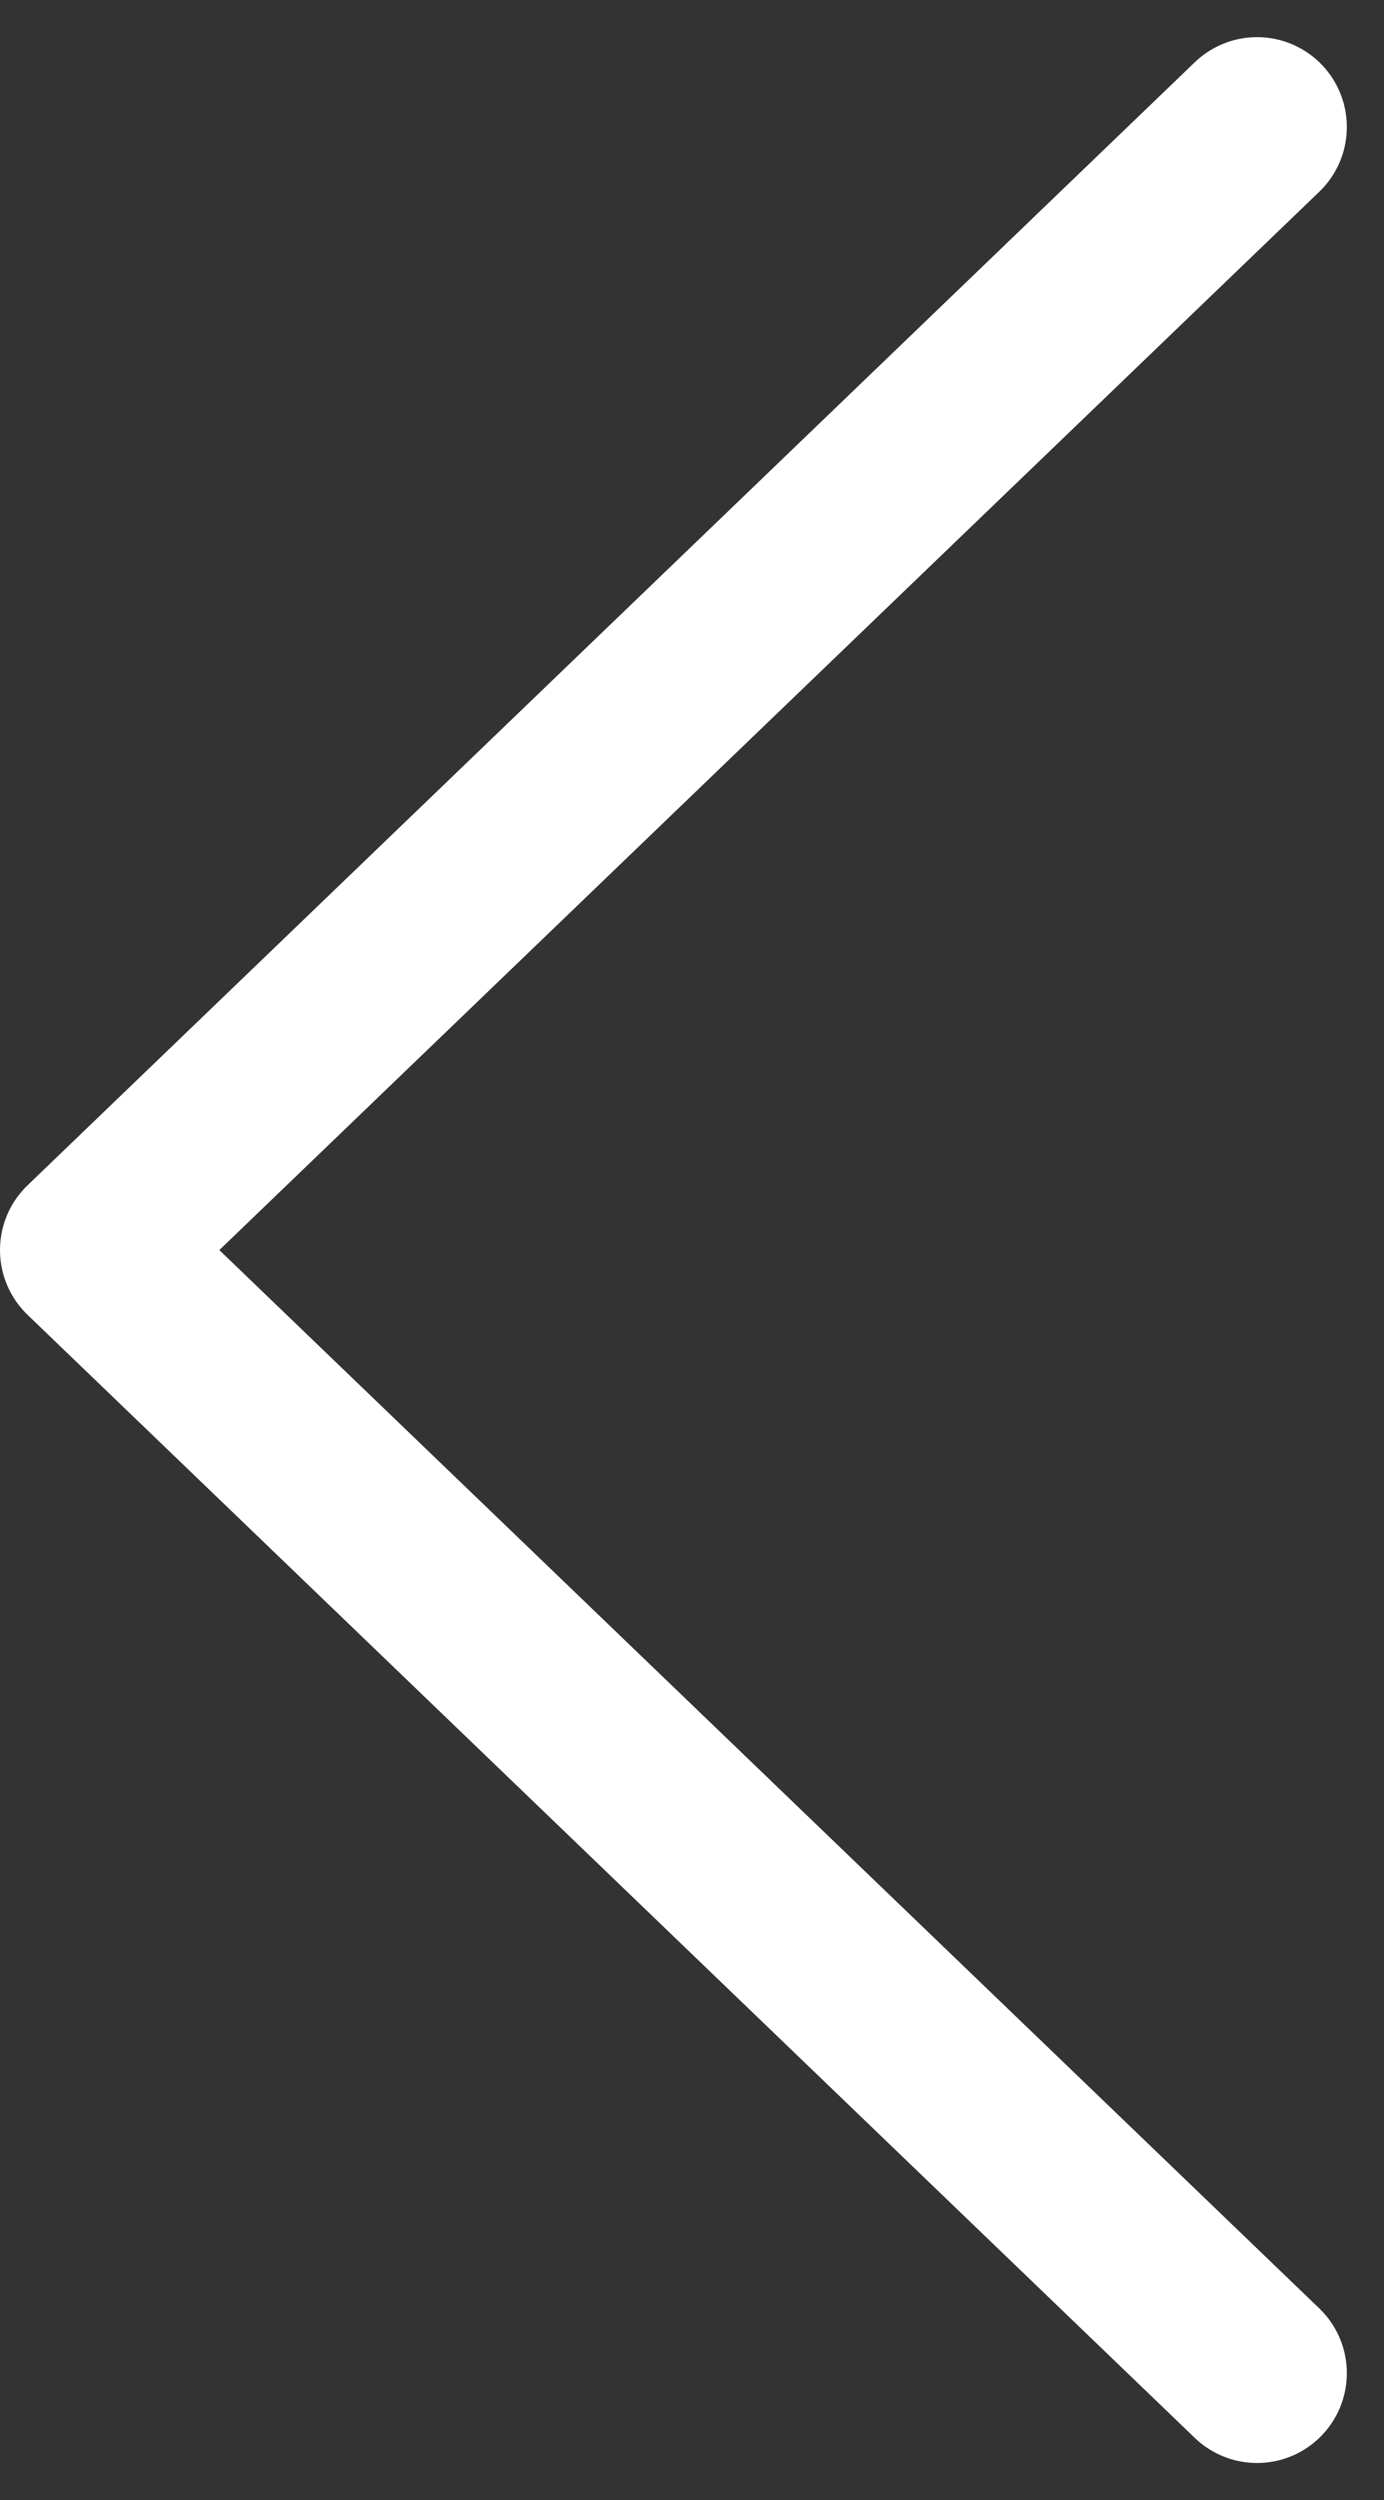 <svg xmlns="http://www.w3.org/2000/svg" width="30.828" height="55.655" viewBox="0 0 30.828 55.655">
  <rect x="0" y="0" width="30.828" height="55.655" fill="#333333" stroke="none"/>
  <g id="left_W" transform="translate(2 2.827)">
    <path id="Path_427" data-name="Path 427" d="M-1703.023-10821.433l26,25-26,25" transform="translate(-1677.023 -10771.433) rotate(180)" fill="none" stroke="#fff" stroke-linecap="round" stroke-linejoin="round" stroke-width="4"/>
  </g>
</svg>
